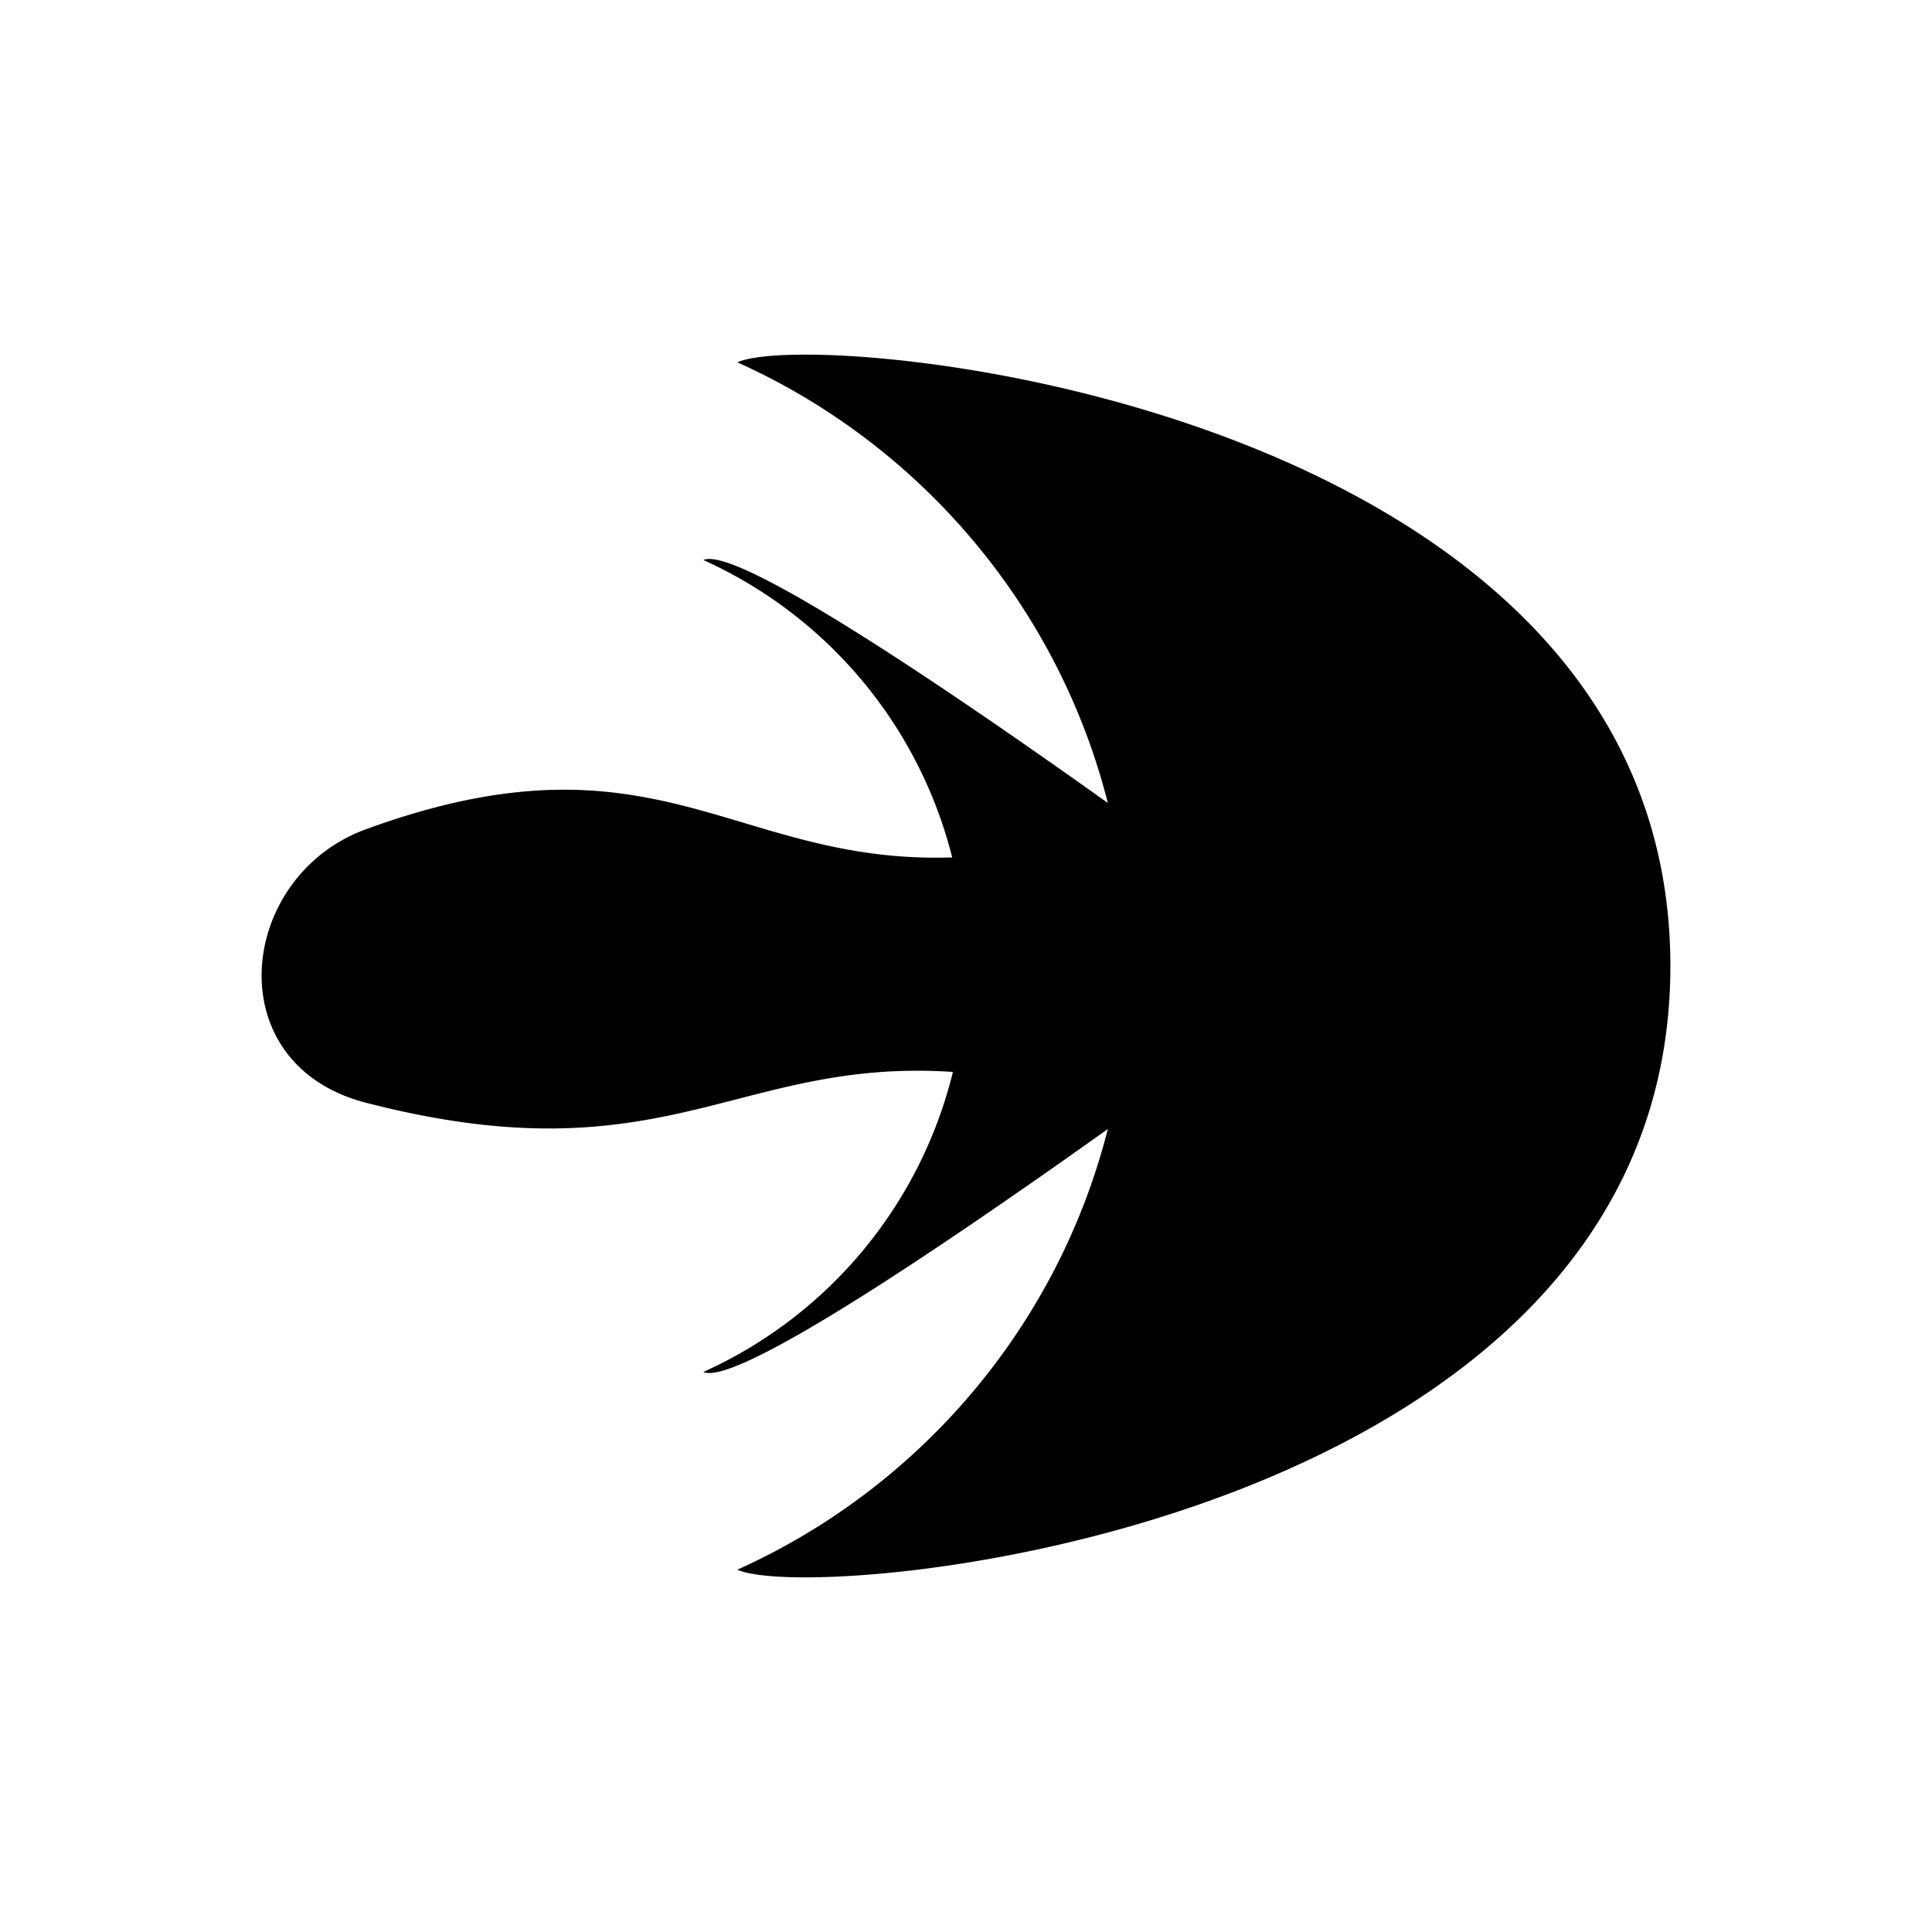 <svg xmlns="http://www.w3.org/2000/svg" viewBox="0 0 96 96"><path d="M18.183 41.206c14.408-5.264 18.228 1.754 29.132 1.399a22.145 22.145 0 0 0-12.366-14.778c1.603-.718 11.795 6.154 20.099 12.072-2.484-9.796-9.355-17.824-18.41-21.896C40.755 16.155 83 20.231 83 48S40.754 79.845 36.638 77.997c9.054-4.068 15.925-12.098 18.409-21.896-8.304 5.918-18.496 12.792-20.1 12.072A22.131 22.131 0 0 0 47.35 53.264c-10.786-.72-14.317 5.367-29.168 1.53-7.42-1.919-6.38-11.257 0-13.588z"/></svg>